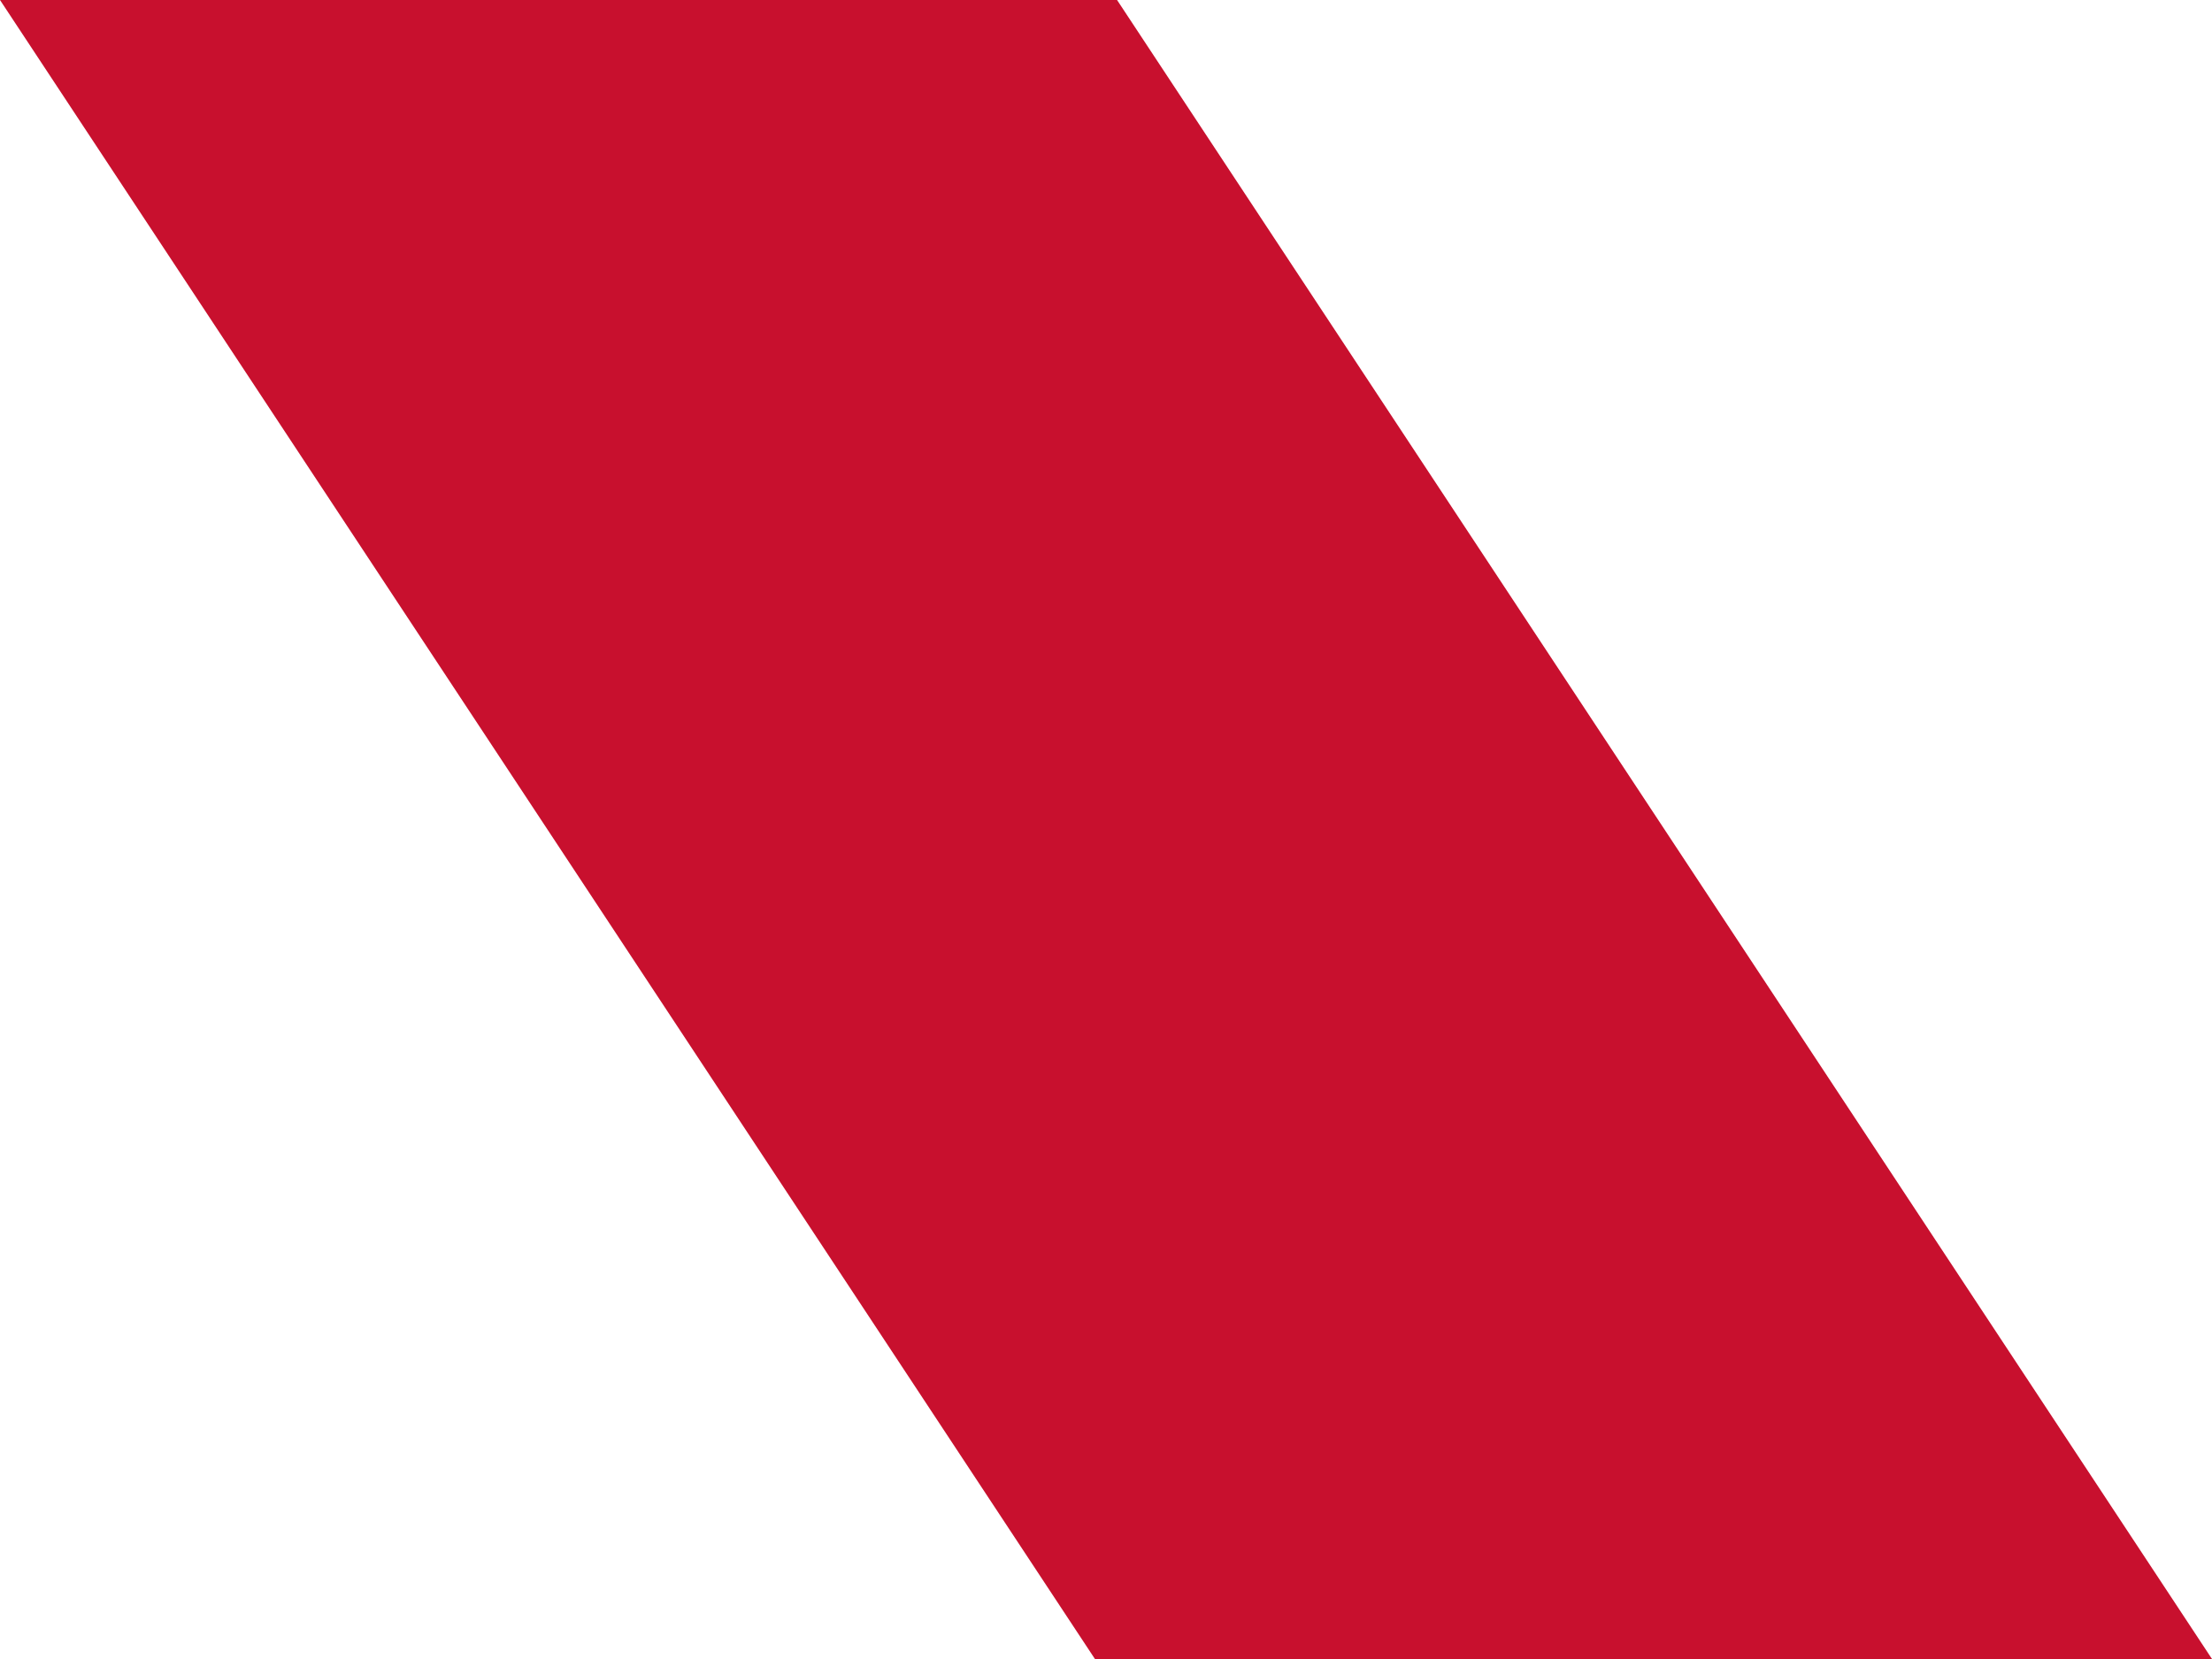 <?xml version="1.0" encoding="utf-8"?>
<!-- Generator: Adobe Illustrator 24.0.1, SVG Export Plug-In . SVG Version: 6.00 Build 0)  -->
<svg version="1.1" id="Layer_1" xmlns="http://www.w3.org/2000/svg" xmlns:xlink="http://www.w3.org/1999/xlink" x="0px" y="0px"
	 viewBox="0 0 20 15" preserveAspectRatio="xMidYMid slice" width="20px" height="15px">
<style type="text/css">
	.st0{fill-rule:evenodd;clip-rule:evenodd;fill:#C8102E;}
</style>
<path class="st0" d="M10.1,0L20,15H9.9L0,0H10.1z"/>
</svg>
